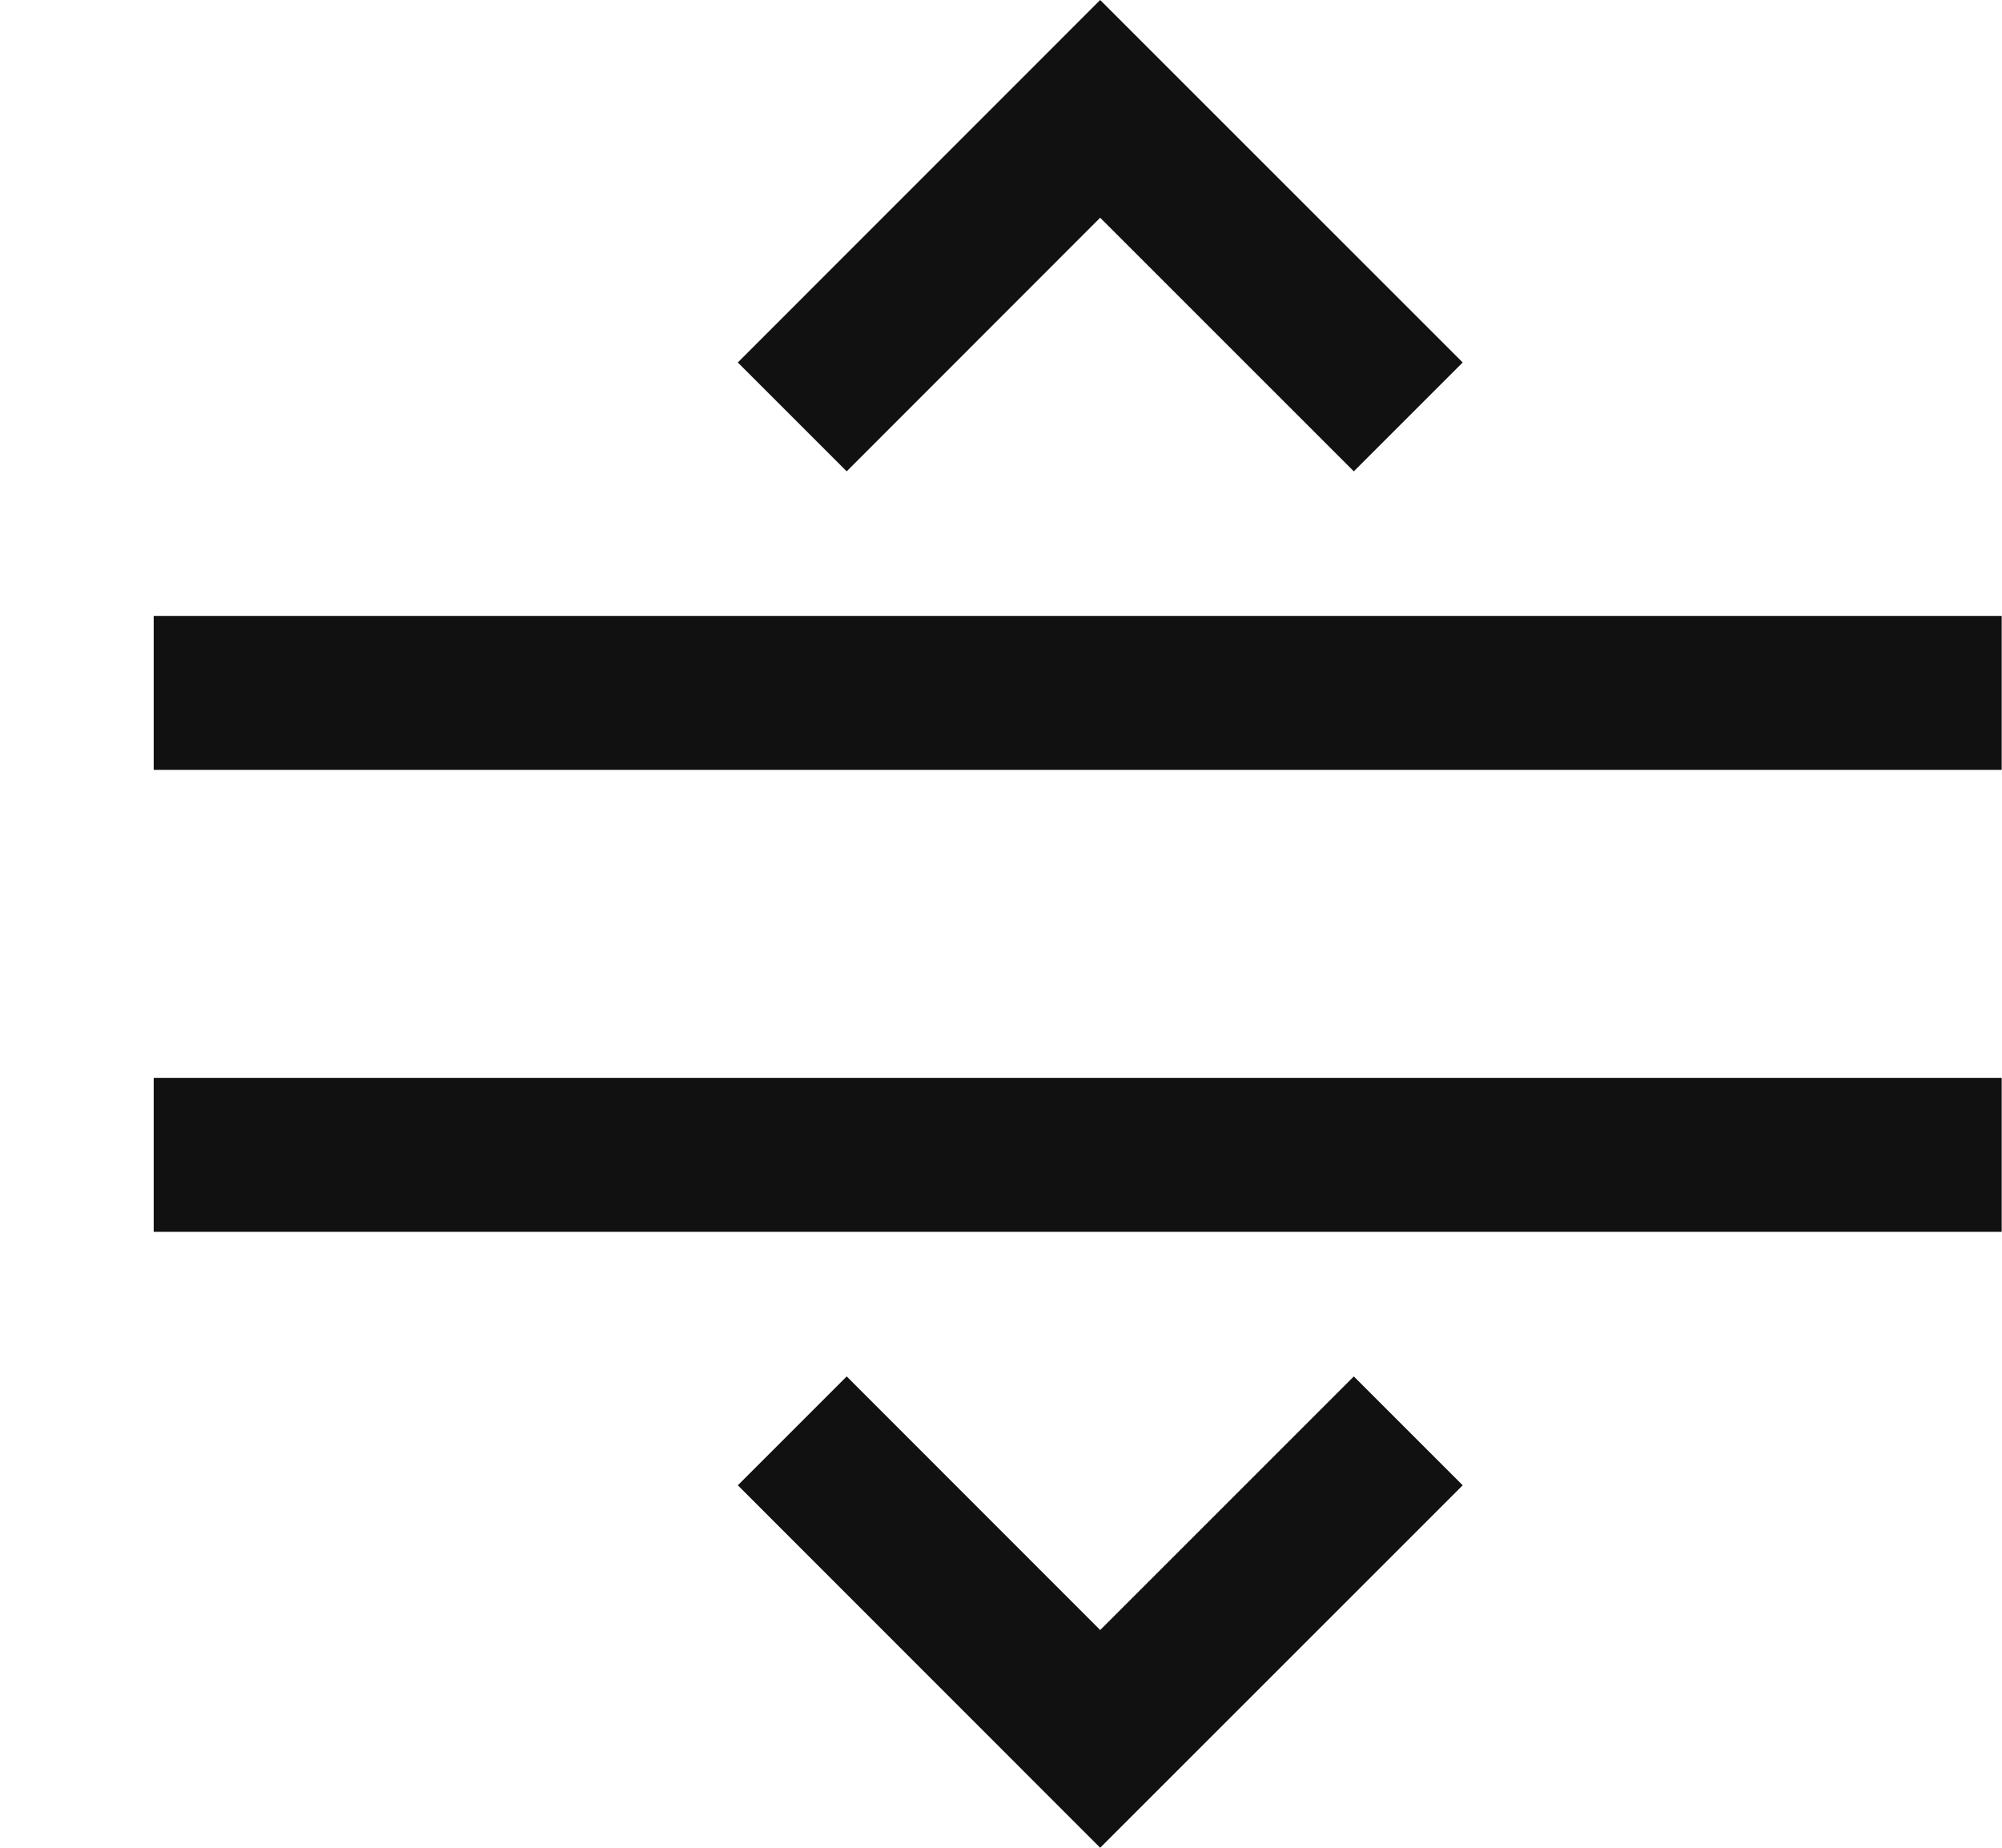 <svg width="13" height="12" viewBox="0 0 13 12" fill="none" xmlns="http://www.w3.org/2000/svg">
<path d="M0.998 5L12.998 5V4H0.998L0.998 5Z" fill="#111111"/>
<path d="M12.998 7L0.998 7L0.998 8L12.998 8V7Z" fill="#111111"/>
<path d="M4.791 2.354L5.498 3.061L7.144 1.414L8.791 3.061L9.498 2.354L7.144 0L4.791 2.354Z" fill="#111111"/>
<path d="M4.791 9.646L5.498 8.939L7.144 10.586L8.791 8.939L9.498 9.646L7.144 12L4.791 9.646Z" fill="#111111"/>
</svg>
